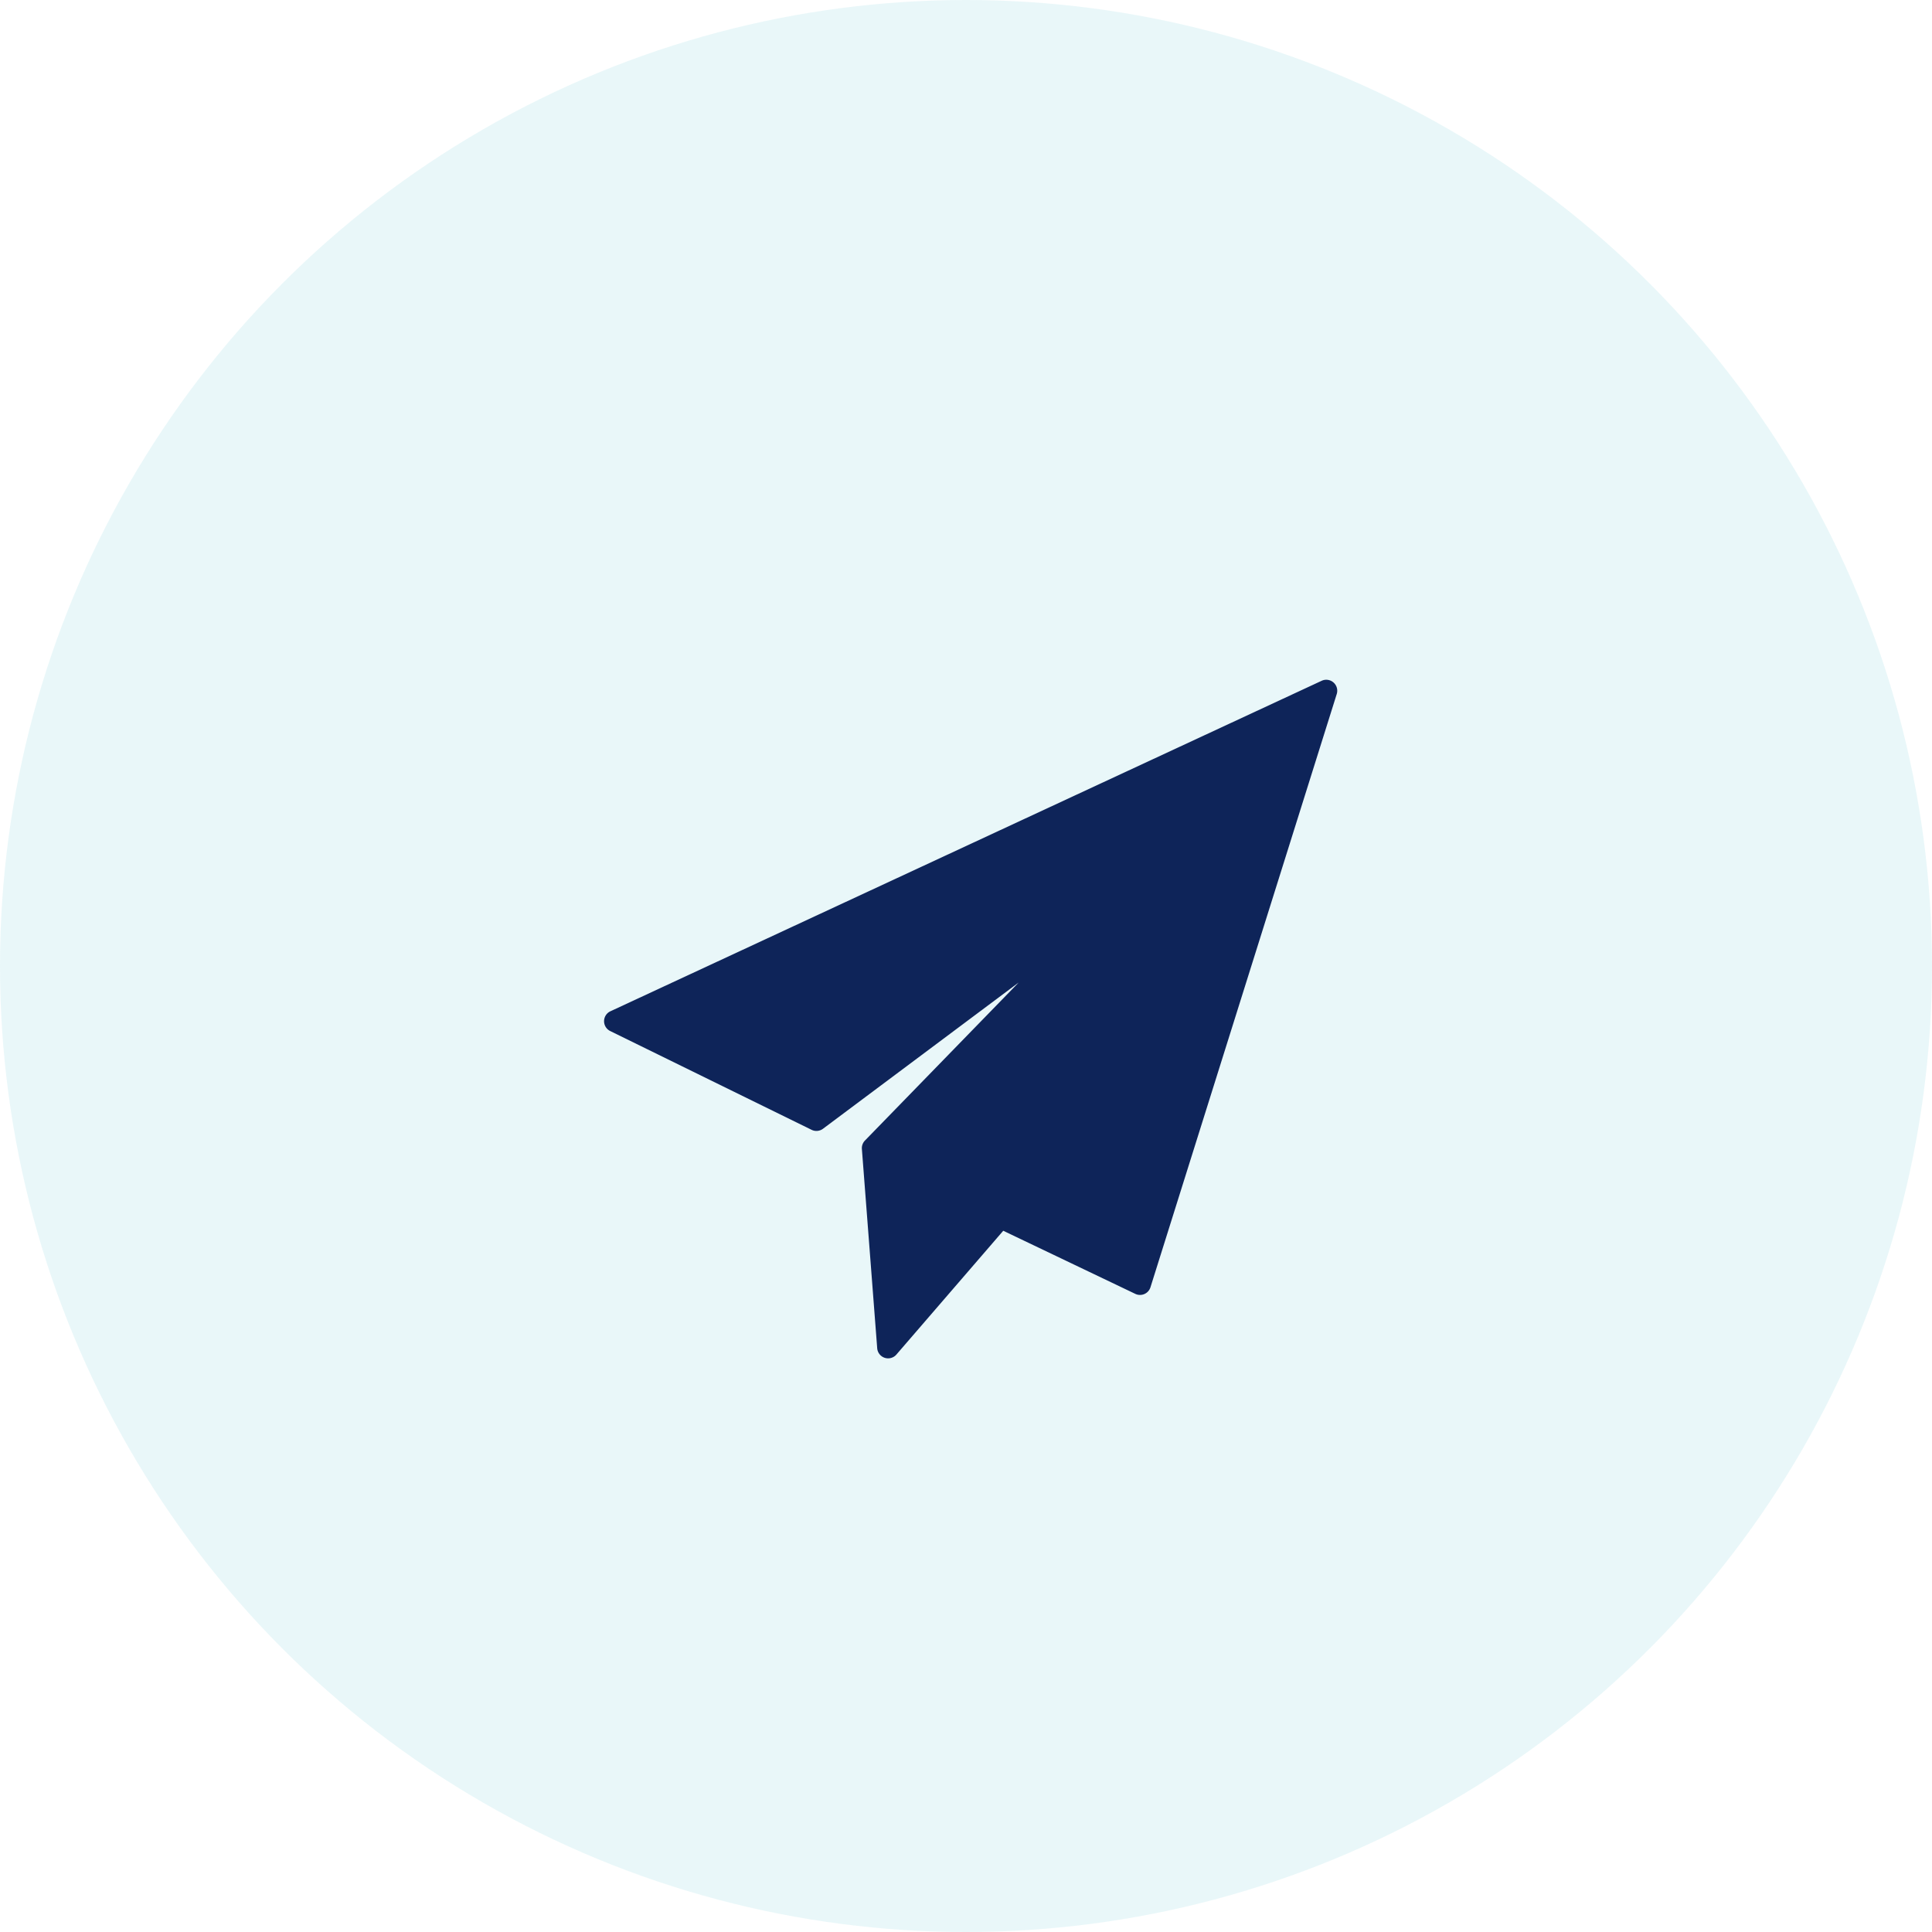 <svg xmlns="http://www.w3.org/2000/svg" viewBox="0 0 54 54">
  <defs>
    <style>
      .cls-1 {
        fill: #0cafc1;
        opacity: 0.09;
      }

      .cls-2 {
        fill: #0e2459;
      }
    </style>
  </defs>
  <g id="Group_873" data-name="Group 873" transform="translate(-855.515 -120)">
    <circle id="Ellipse_36" data-name="Ellipse 36" class="cls-1" cx="27" cy="27" r="27" transform="translate(855.515 120)"/>
    <path id="sent-mail" class="cls-2" d="M20.387,12.534a.306.306,0,0,0-.331-.048L.177,21.723a.306.306,0,0,0-.006.553L5.8,25.037a.306.306,0,0,0,.318-.03l5.47-4.088L7.291,25.336a.306.306,0,0,0-.086.237l.428,5.568a.306.306,0,0,0,.537.177l2.986-3.46,3.691,1.764a.306.306,0,0,0,.424-.185l5.206-16.58A.306.306,0,0,0,20.387,12.534Z" transform="translate(872.4 126.542)"/>
  </g>
</svg>
